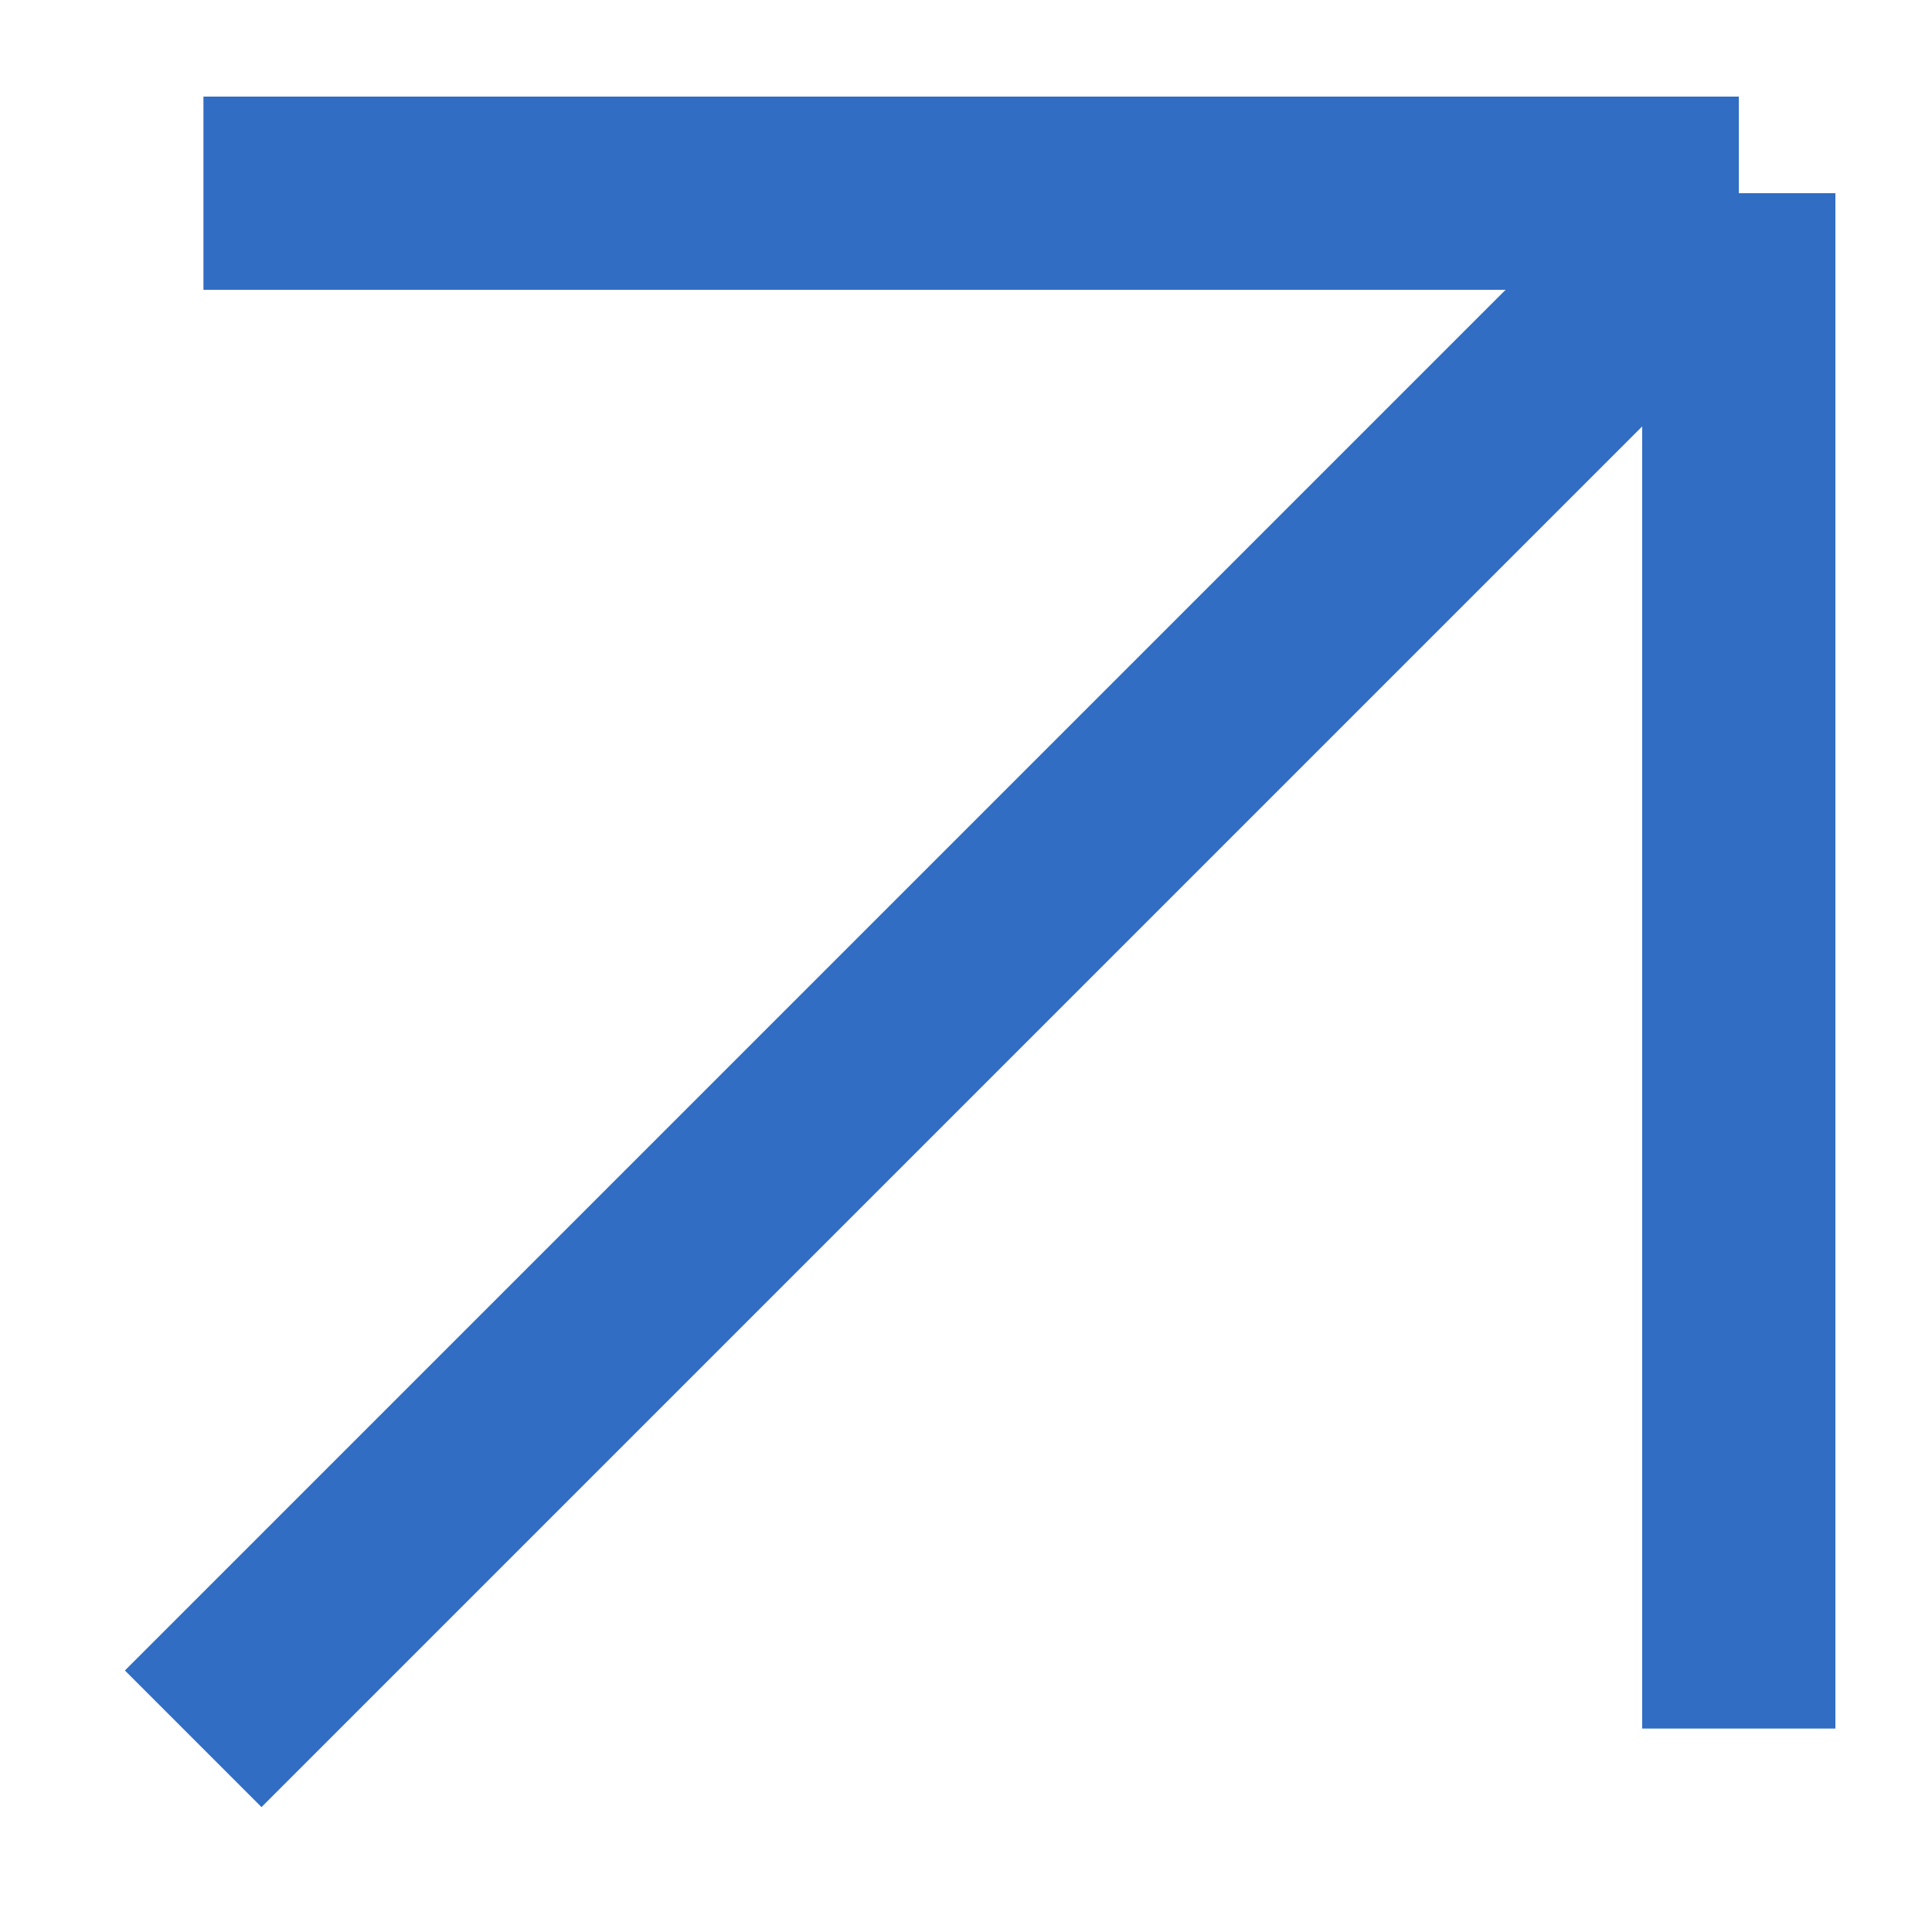 <svg width="10" height="10" viewBox="0 0 10 10" fill="none" xmlns="http://www.w3.org/2000/svg"><g clip-path="url(#clip0_4230_937)"><path d="M1 9L9 1M9 1H1.053M9 1V8.947" stroke="#316dc2"/></g><defs><clipPath id="clip0_4230_937"><rect width="10" height="10" fill="white"/></clipPath></defs></svg>
